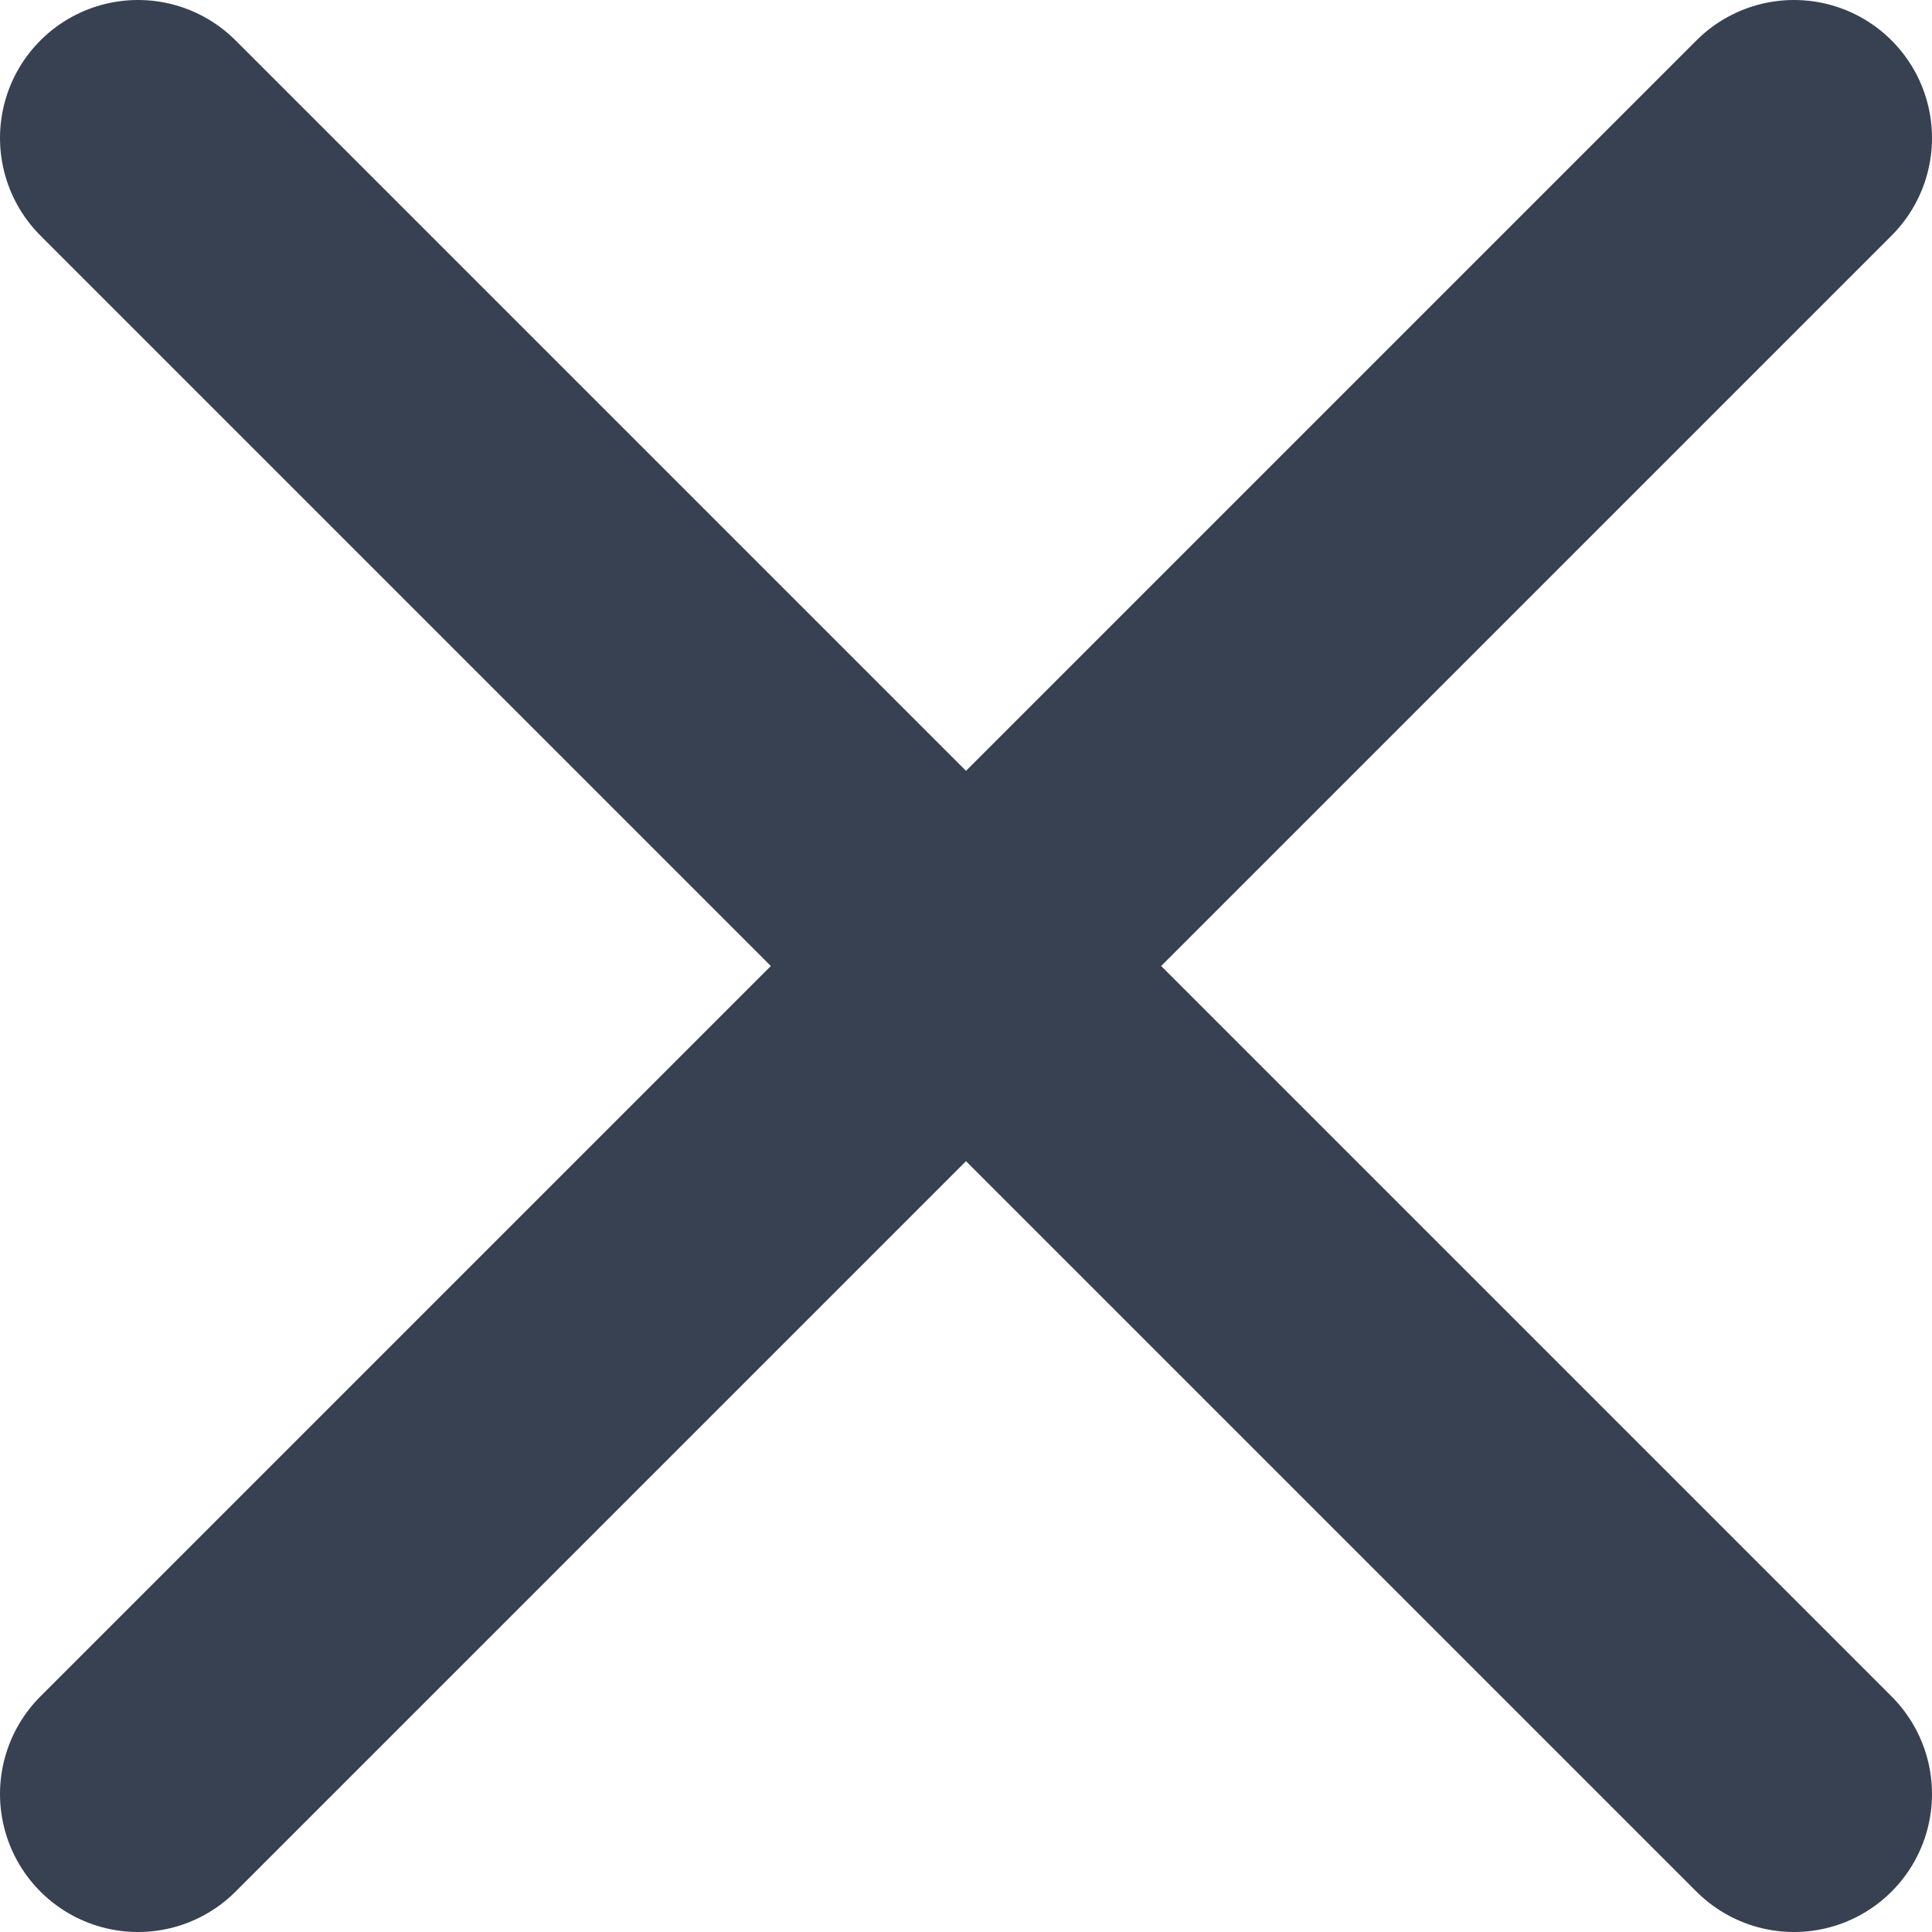 <svg width="14" height="14" viewBox="0 0 14 14" fill="none" xmlns="http://www.w3.org/2000/svg">
<path d="M1 13L13 1M1 1L13 13" stroke="#374151" stroke-width="2" stroke-linecap="round" stroke-linejoin="round"/>
</svg>
